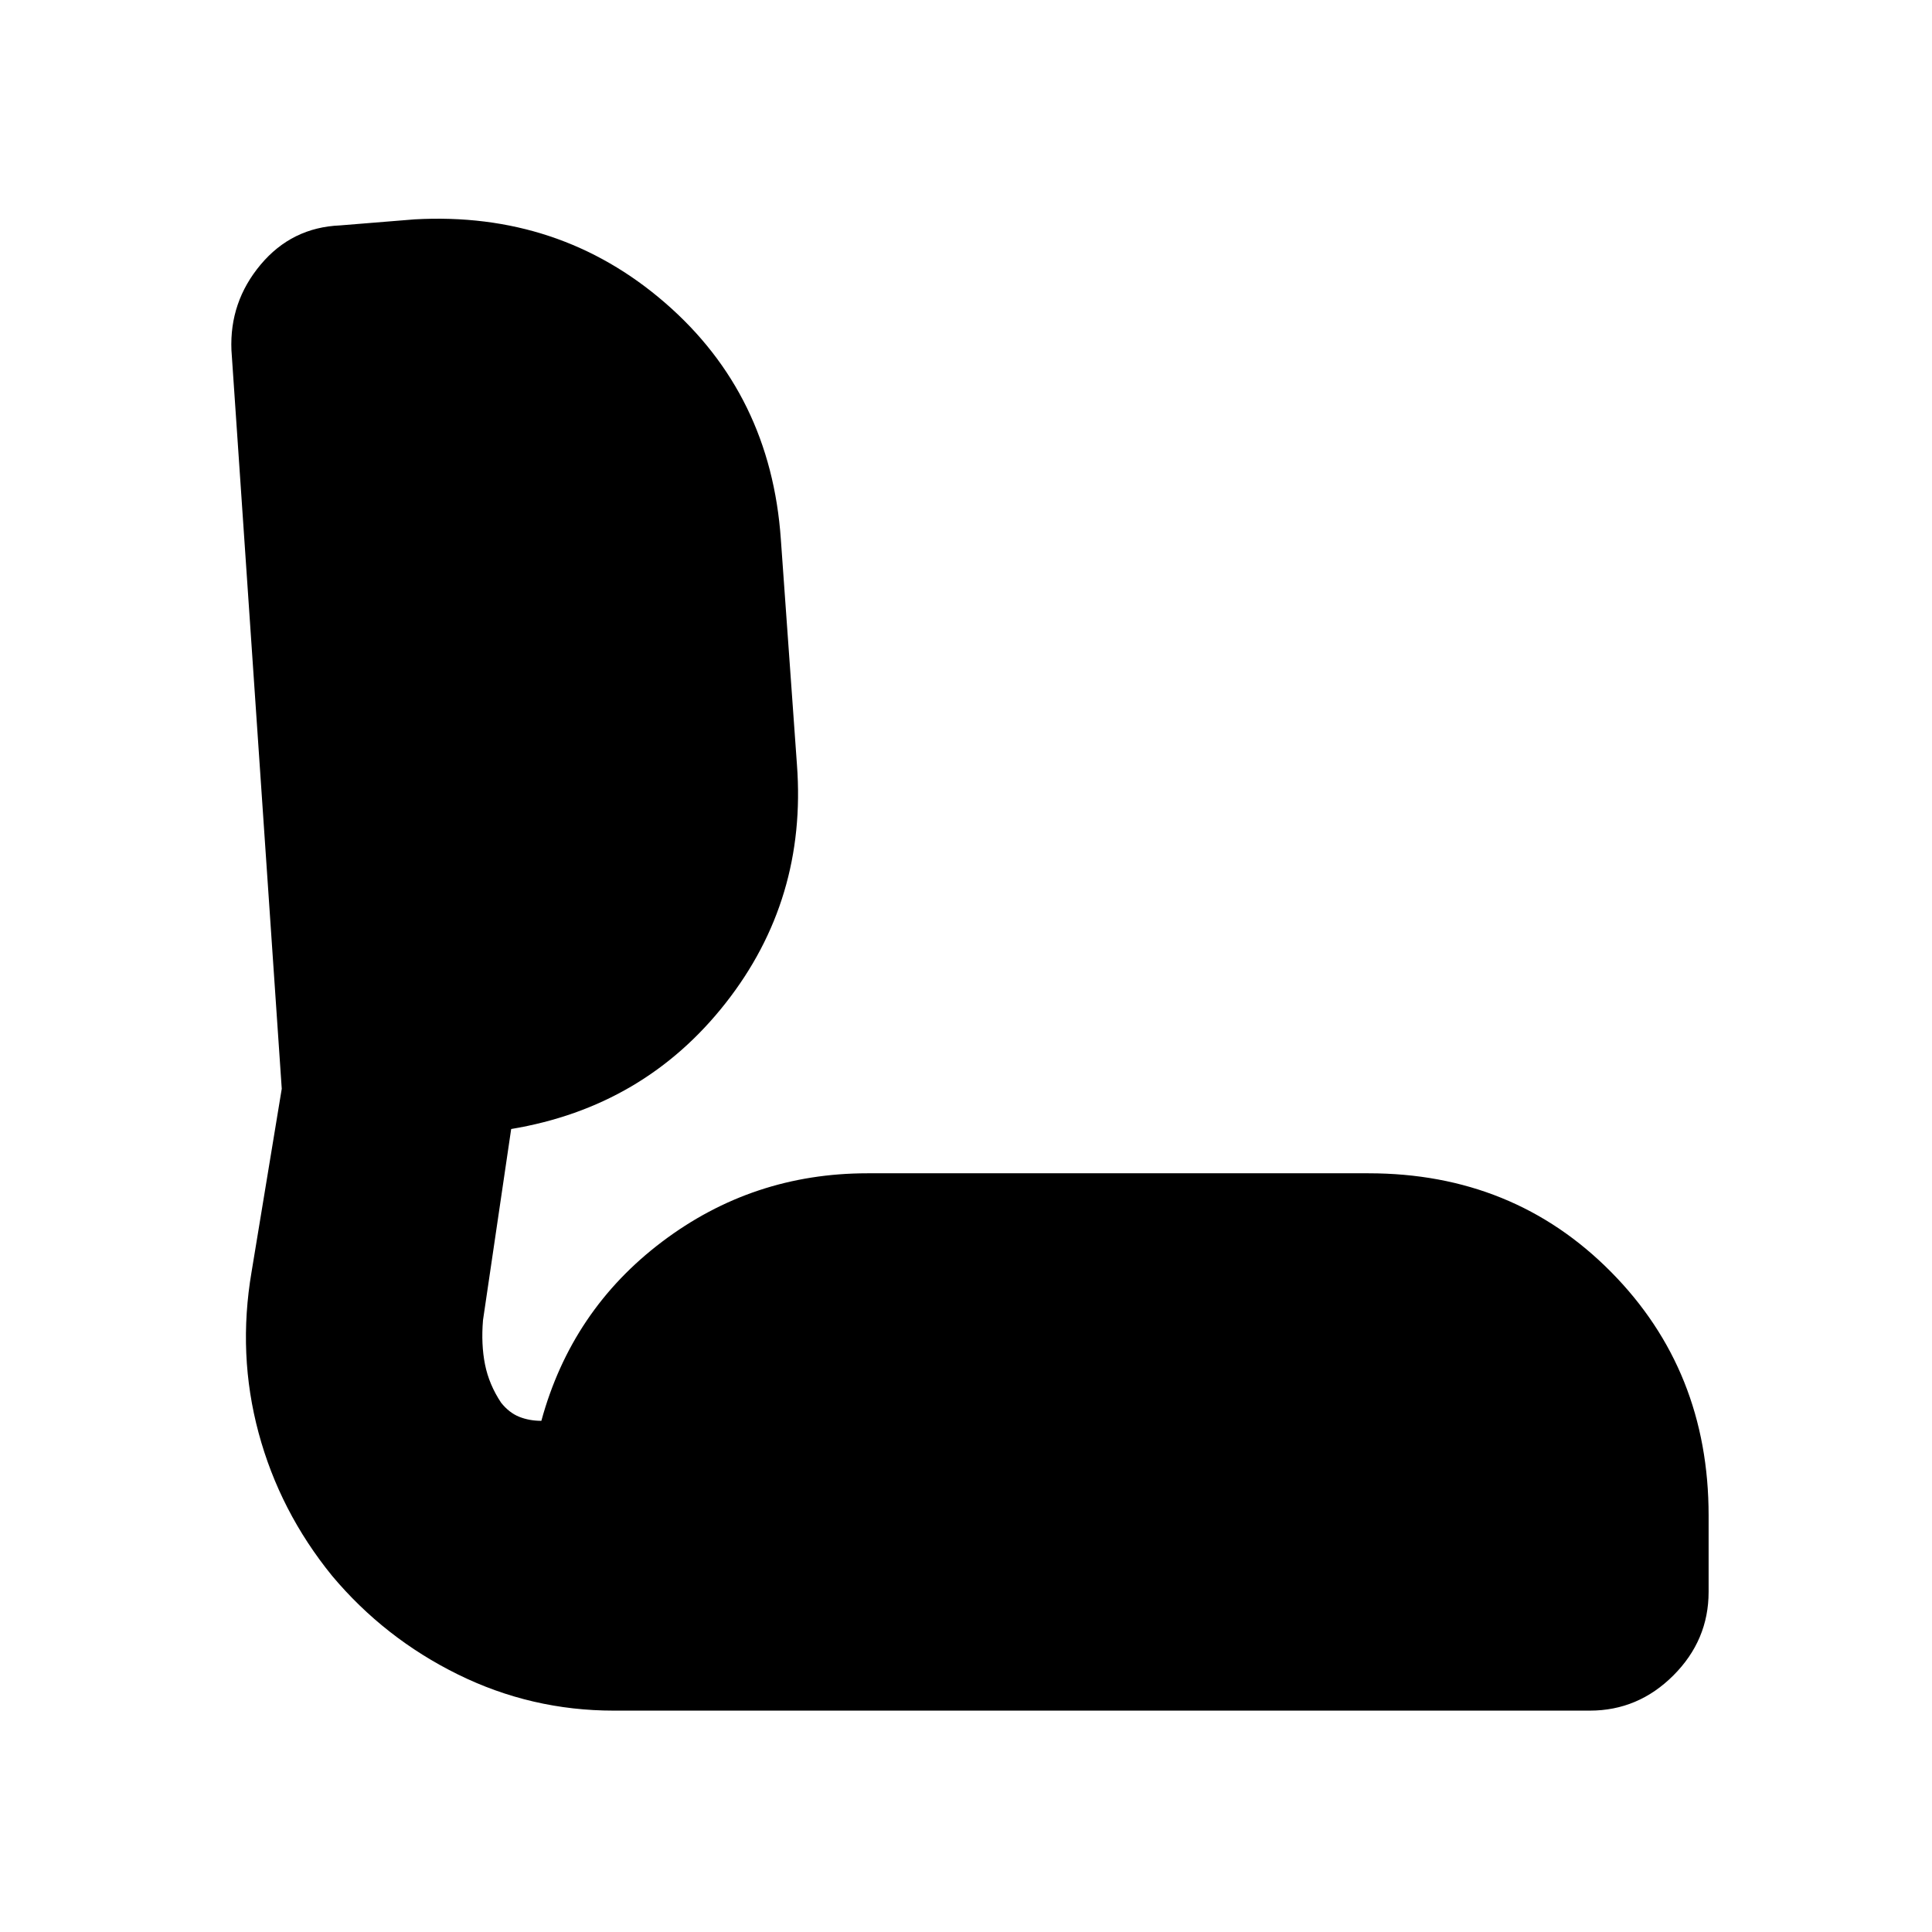 <svg xmlns="http://www.w3.org/2000/svg" height="20" viewBox="0 -960 960 960" width="20"><path d="M305-110q-41 0-77.5-18T165-177q-26-32-36.5-71t-3.5-80l15-91-25-367q-1-24 14.5-42.5T169-848l37-3q72-4 124.5 41.5T388-692l8 112q5 67-35.5 118.5T254-399l-14 95q-1 12 1 22t8 19q4 5 9 7t11 2q15-55 60-89t102-34h249q72 0 120.5 49T849-207v38q0 24-17.5 41.5T790-110H305Z"/></svg>
